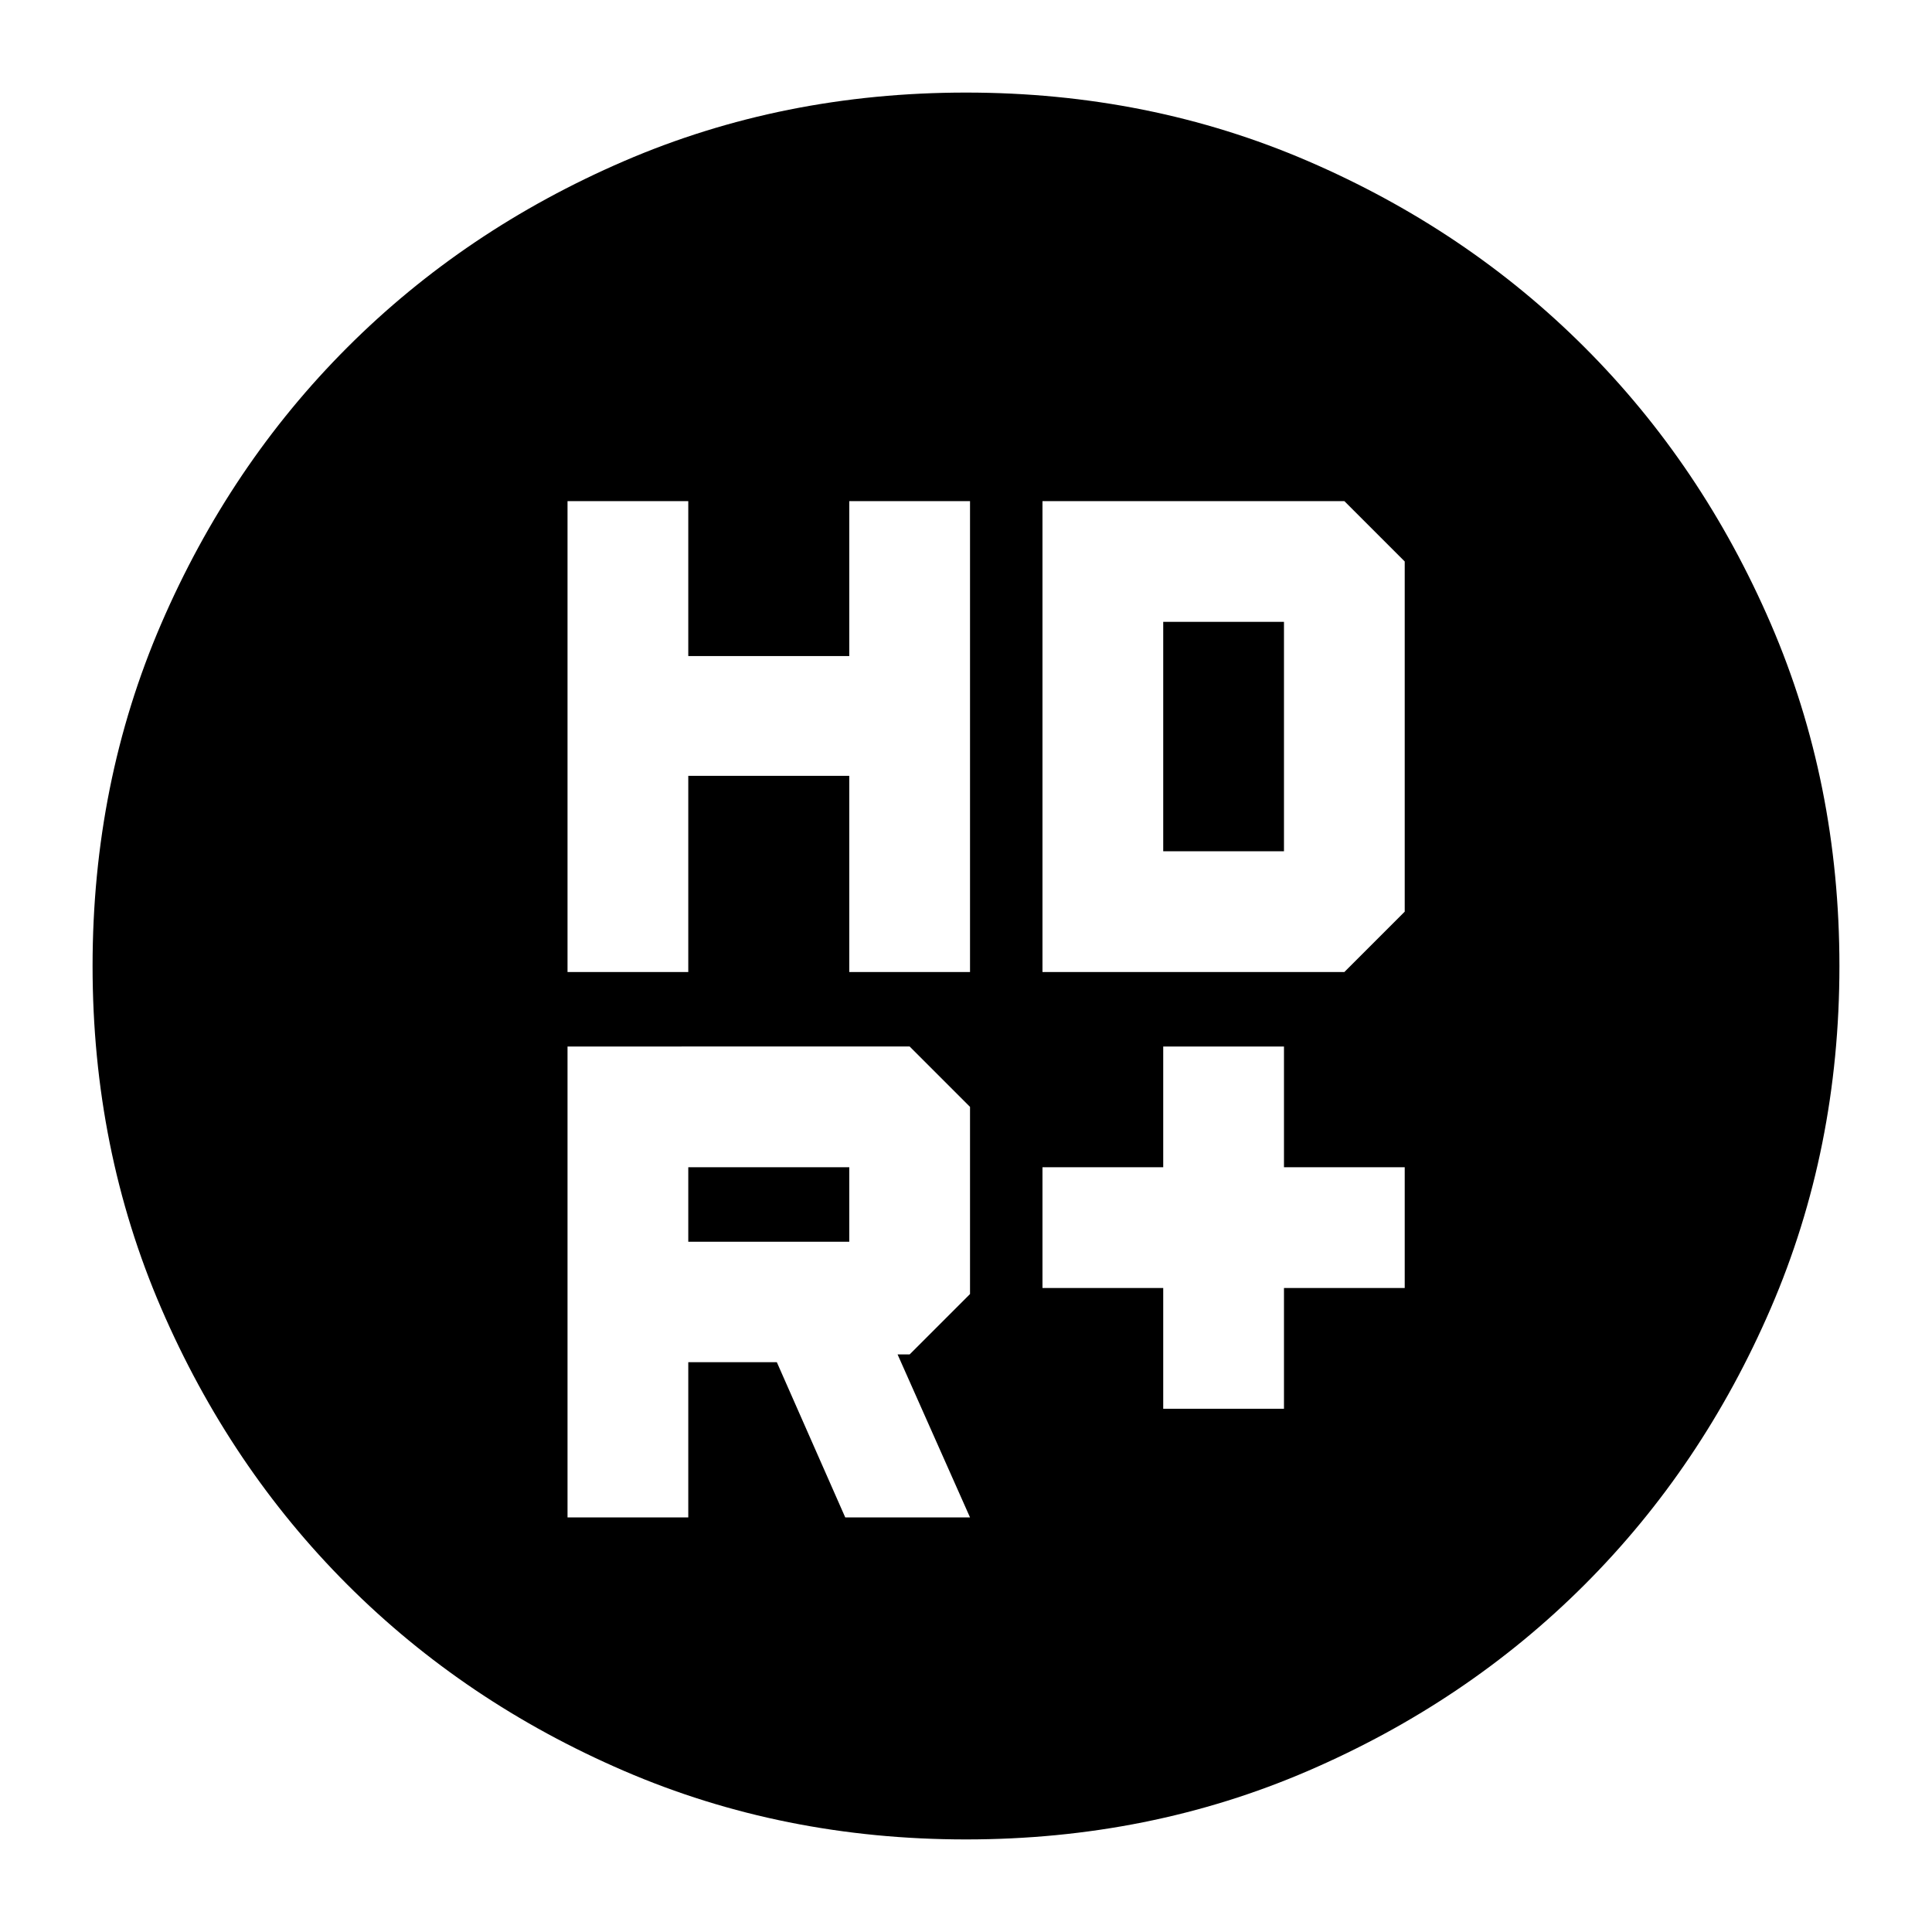 <svg xmlns="http://www.w3.org/2000/svg" height="24" viewBox="0 -960 960 960" width="24"><path d="M578-260h60v-60h60v-60h-60v-60h-60v60h-60v60h60v60ZM282-477h60v-97.5h80v97.5h60v-234h-60v77h-80v-77h-60v234Zm236 0h150l30-30v-174l-30-30H518v234ZM342-343v-37h80v37h-80Zm78 137h62l-36-81h6l30-30v-93l-30-30H282v234h60v-77.14h44L420-206Zm158-331v-114h60v114h-60ZM480-46q-91 0-169.99-34.08-78.98-34.09-137.41-92.52-58.43-58.43-92.52-137.41Q46-389 46-480q0-91 34.08-169.99 34.09-78.98 92.52-137.41 58.43-58.43 137.41-92.52Q389-914 480-914q91 0 169.99 34.08 78.98 34.09 137.41 92.52 58.43 58.43 92.52 137.41Q914-571 914-480q0 91-34.08 169.99-34.09 78.98-92.52 137.41-58.43 58.43-137.41 92.52Q571-46 480-46Z"/></svg>